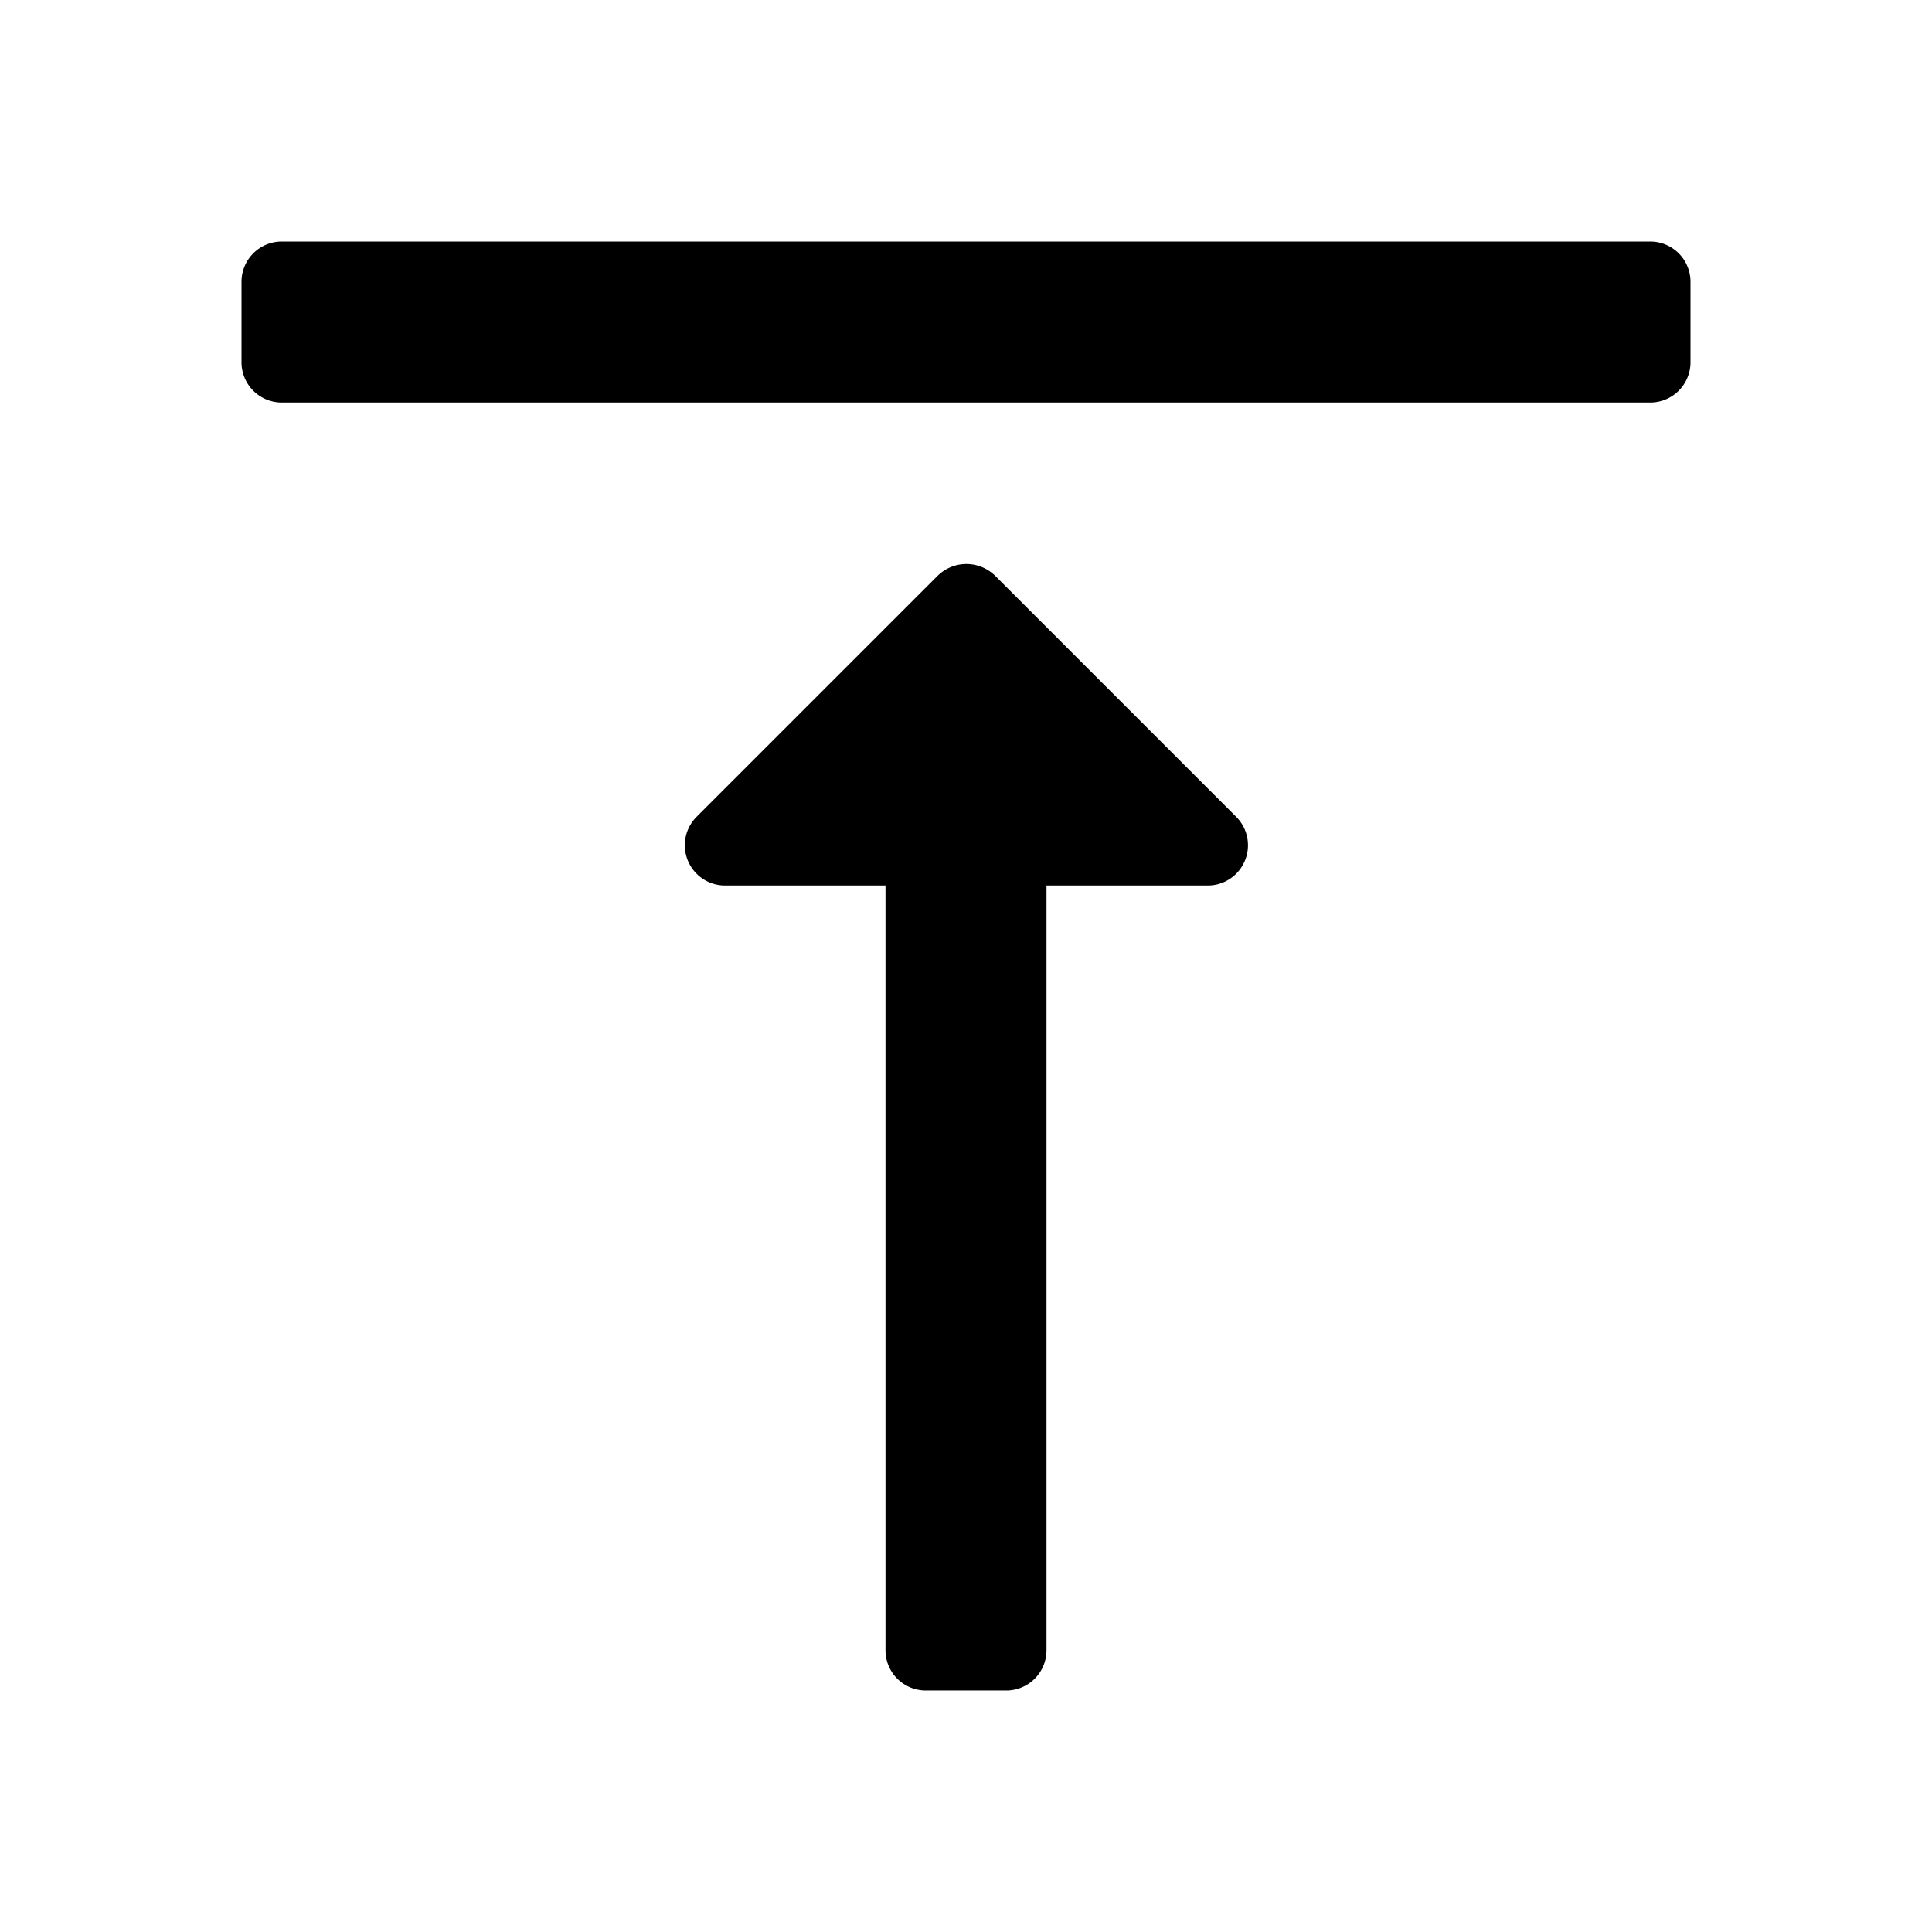 <svg viewBox="0 0 1024 1024"
     version="1.1"
     xmlns="http://www.w3.org/2000/svg"
     width="16"
     height="16">
    <path d="M655.36 433.067A21.333 21.333 0 0 1 640 469.333h-85.333v405.333a21.333 21.333 0 0 1-21.333 21.333h-42.667a21.333 21.333 0 0 1-21.333-21.333V469.333H384a21.333 21.333 0 0 1-14.933-36.267l128-128a21.76 21.76 0 0 1 30.293 0zM874.667 128h-725.333a21.333 21.333 0 0 0-21.333 21.333v42.667a21.333 21.333 0 0 0 21.333 21.333h725.333a21.333 21.333 0 0 0 21.333-21.333v-42.667a21.333 21.333 0 0 0-21.333-21.333z"/>
</svg>
